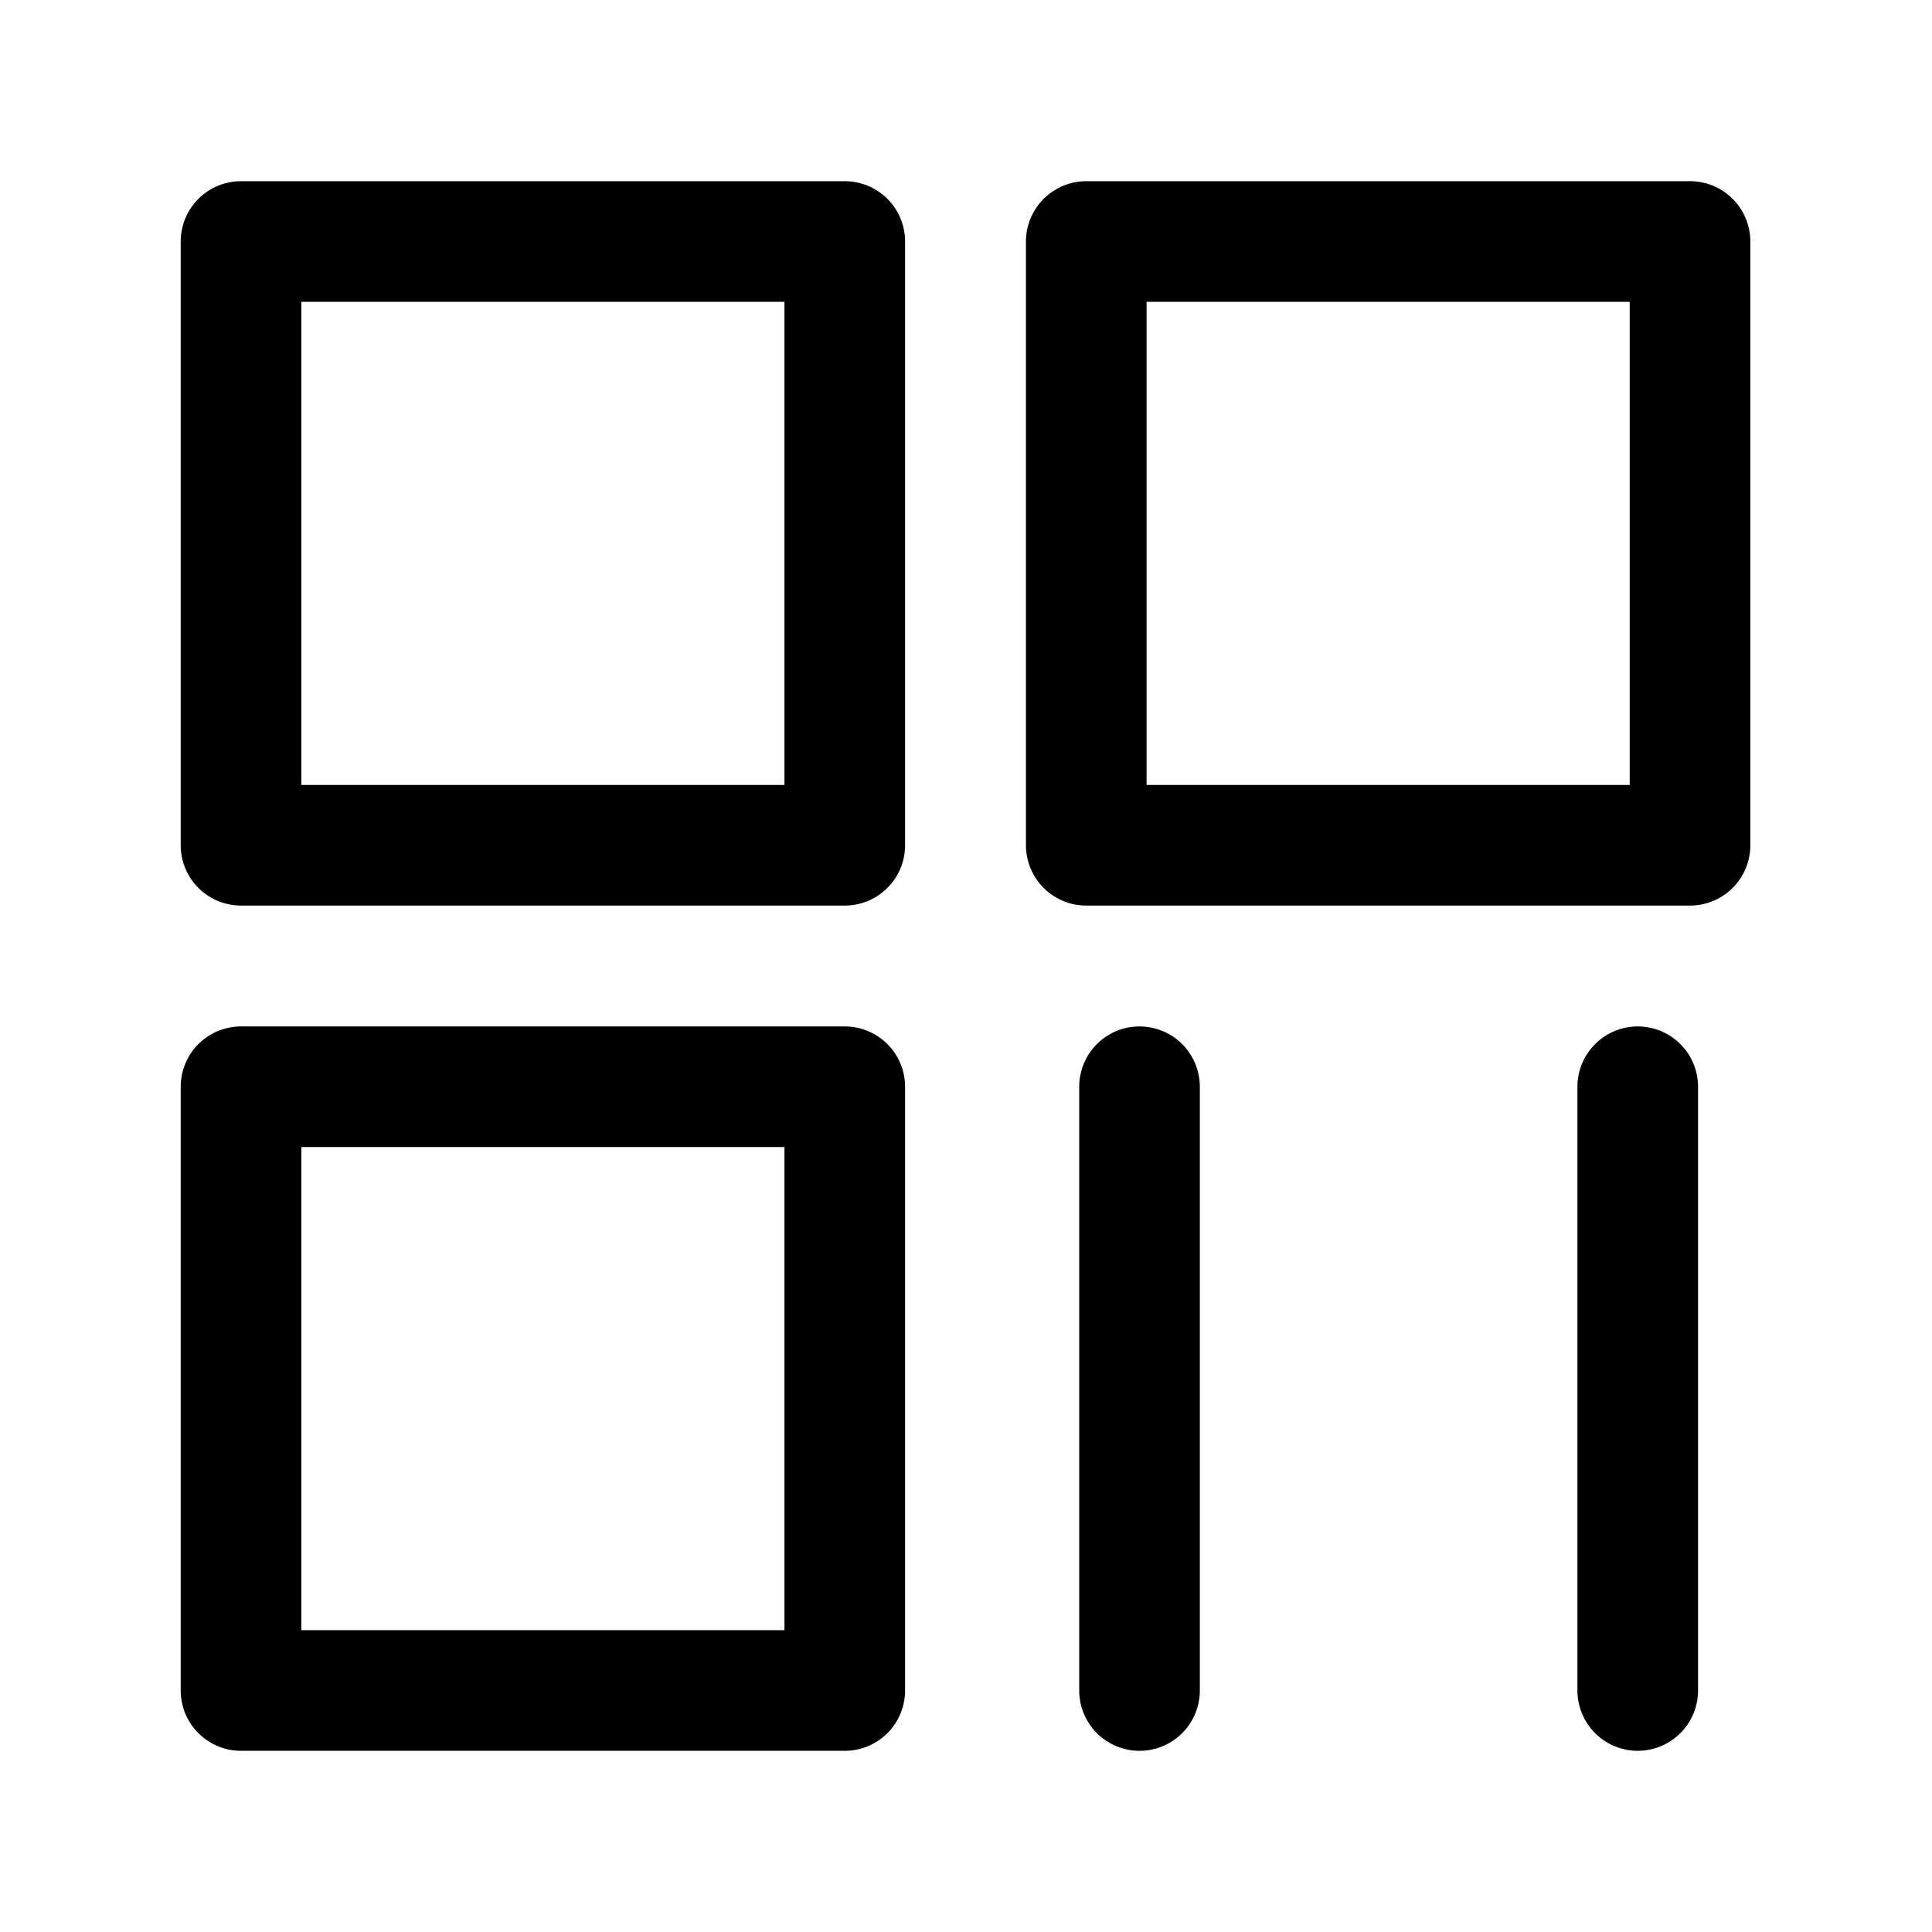<svg xmlns="http://www.w3.org/2000/svg" width="16" height="16" viewBox="0 0 16 16" fill="none">
    <path d="M6.996 2H1.996V7H6.996V2Z" stroke="currentColor" stroke-width="0.999" stroke-linejoin="round"/>
    <path d="M6.996 9H1.996V14H6.996V9Z" stroke="currentColor" stroke-width="0.999" stroke-linejoin="round"/>
    <path d="M13.996 2H8.996V7H13.996V2Z" stroke="currentColor" stroke-width="0.999" stroke-linejoin="round"/>
    <path d="M9.437 9V14" stroke="currentColor" stroke-width="0.999" stroke-linecap="round"/>
    <path d="M13.563 9V14" stroke="currentColor" stroke-width="0.999" stroke-linecap="round"/>
</svg>